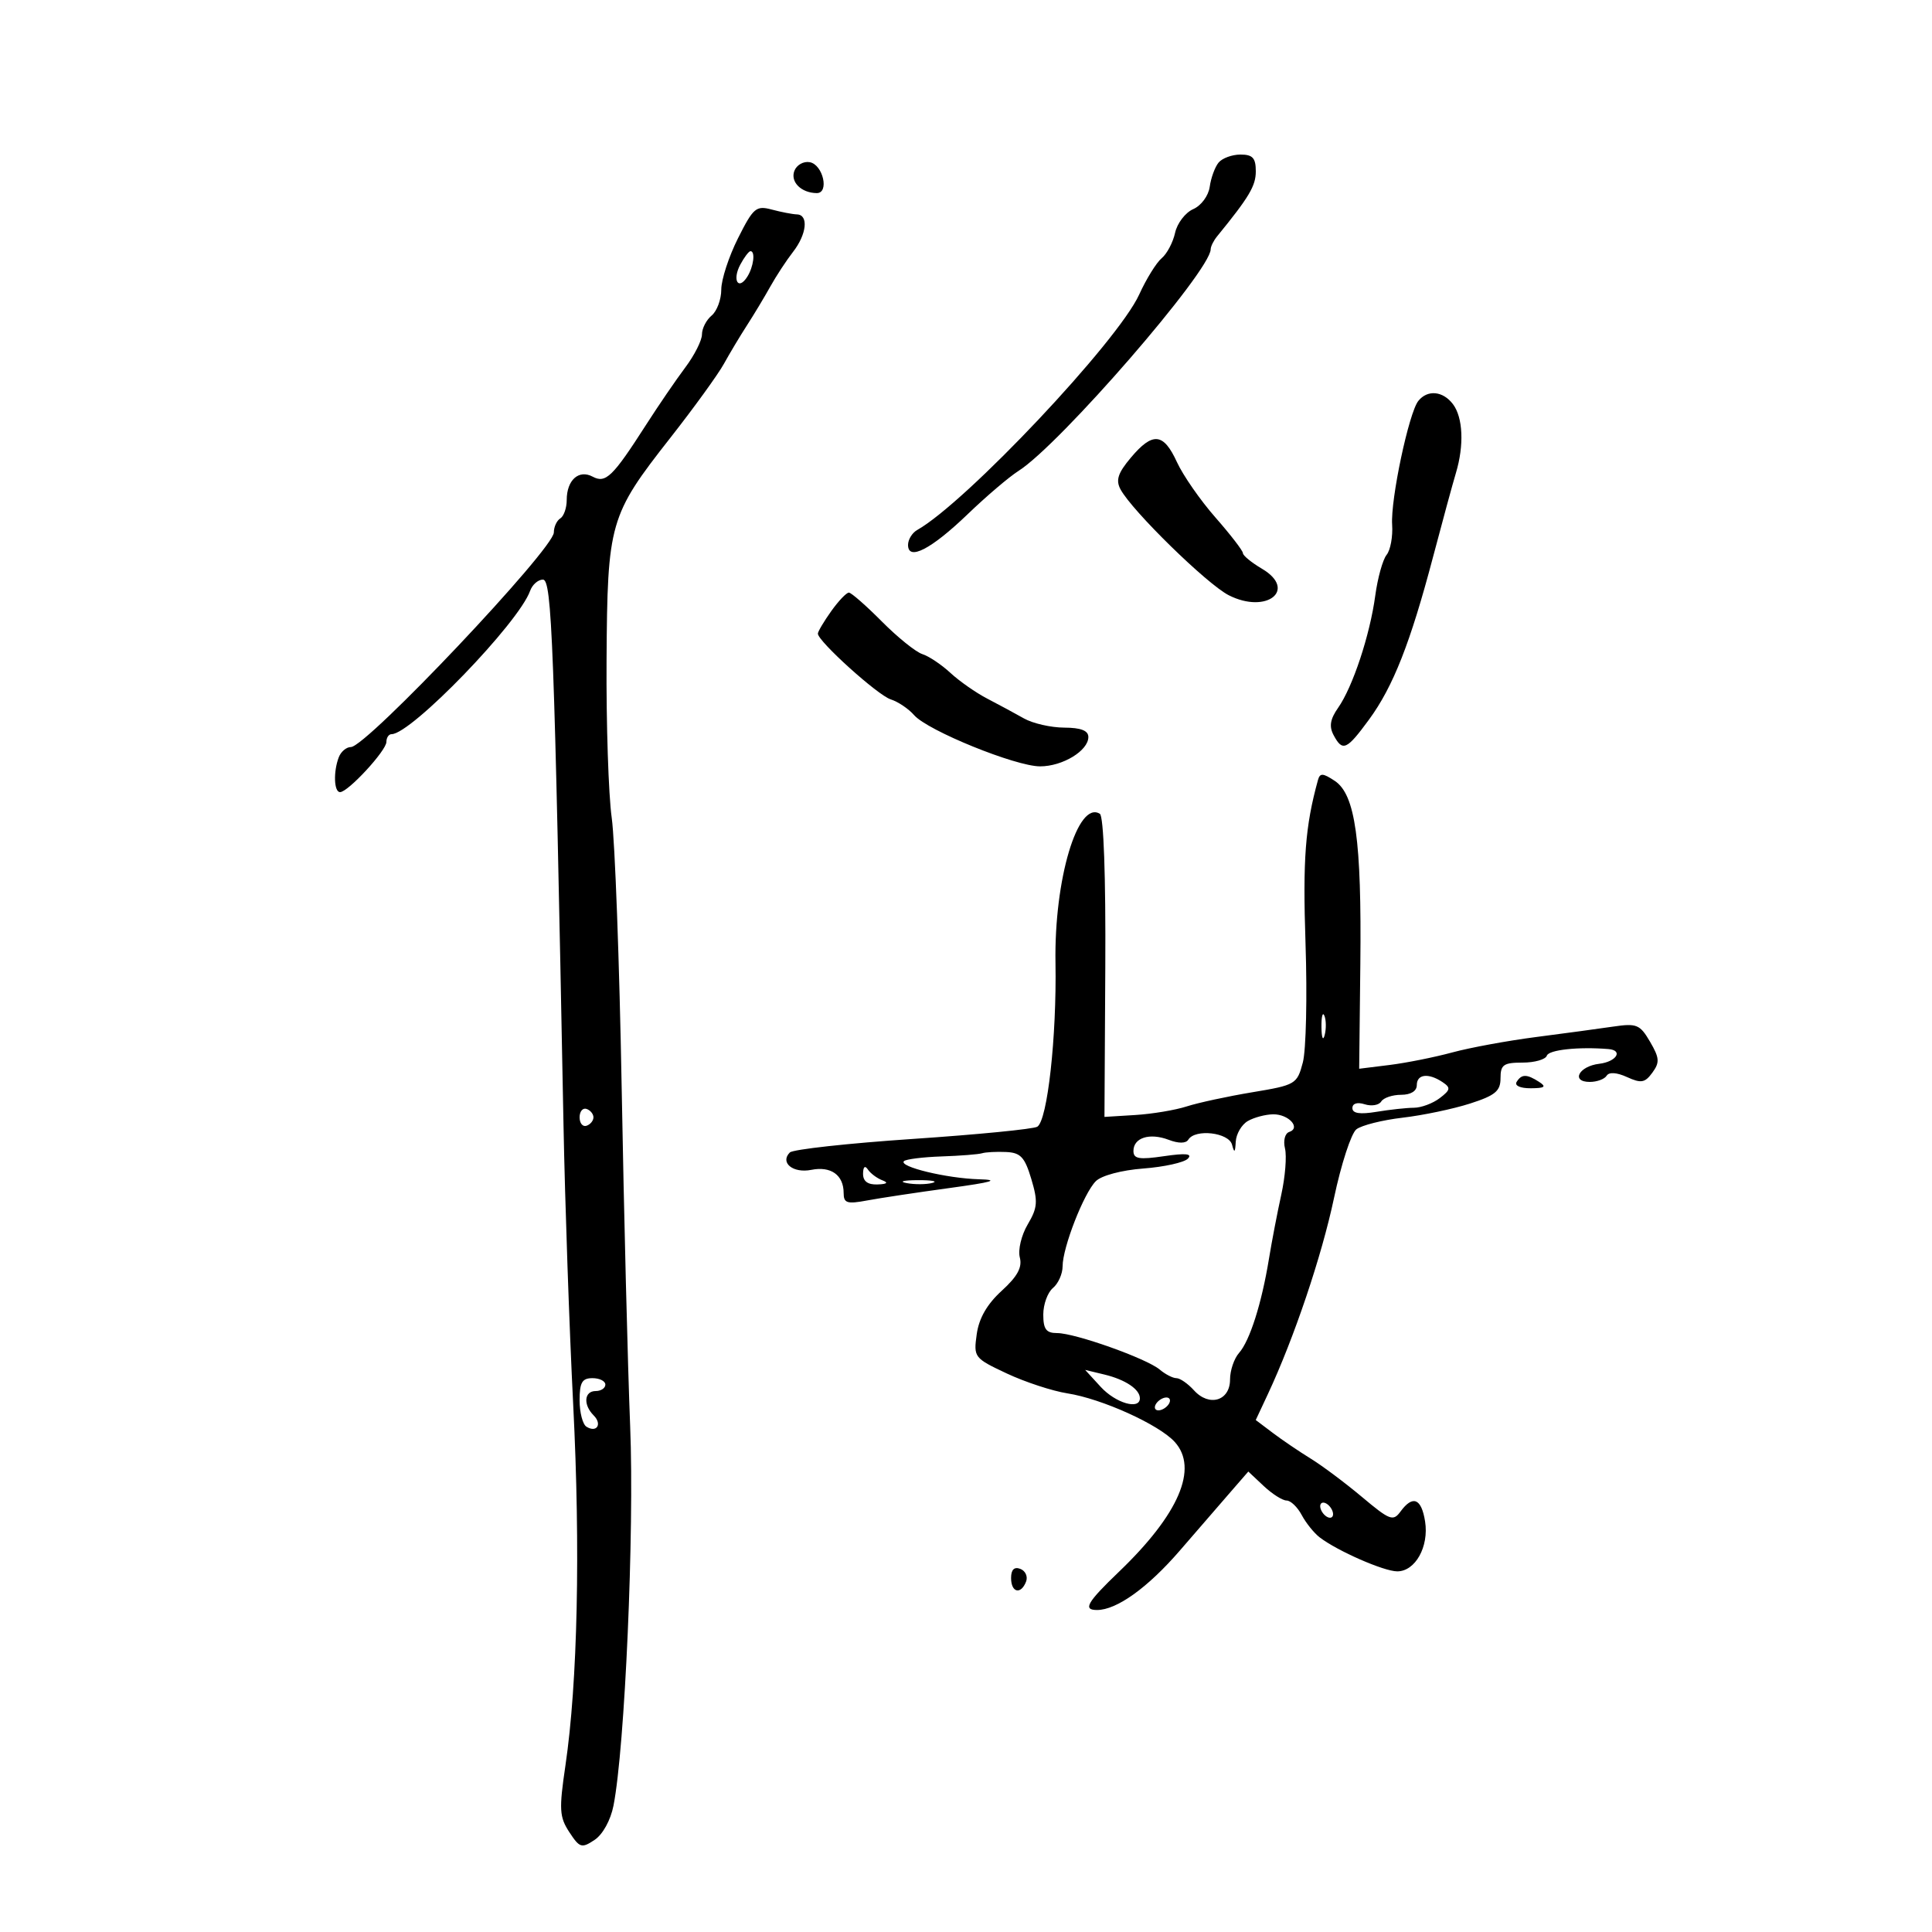<svg xmlns="http://www.w3.org/2000/svg" width="300" height="300" viewBox="0 0 300 300" version="1.1">
	<path d="M 189.218 25.250 C 188.654 25.938, 188.036 27.625, 187.846 29 C 187.652 30.402, 186.525 31.928, 185.280 32.474 C 184.059 33.010, 182.793 34.666, 182.466 36.155 C 182.139 37.644, 181.203 39.416, 180.386 40.094 C 179.569 40.772, 177.997 43.310, 176.893 45.735 C 173.572 53.026, 150.014 78.011, 142.417 82.300 C 141.637 82.740, 141 83.782, 141 84.617 C 141 87.148, 144.603 85.288, 150.281 79.825 C 153.152 77.063, 156.697 74.045, 158.161 73.117 C 164.569 69.054, 187.968 42.066, 187.994 38.708 C 187.997 38.272, 188.443 37.372, 188.985 36.708 C 193.978 30.585, 195 28.868, 195 26.606 C 195 24.529, 194.518 24, 192.622 24 C 191.315 24, 189.783 24.563, 189.218 25.250 M 123.351 26.527 C 122.692 28.244, 124.410 29.957, 126.820 29.985 C 128.804 30.008, 127.814 25.580, 125.747 25.186 C 124.783 25.003, 123.705 25.606, 123.351 26.527 M 114.595 36.998 C 113.168 39.839, 112 43.422, 112 44.960 C 112 46.497, 111.325 48.315, 110.500 49 C 109.675 49.685, 109 51.002, 109 51.928 C 109 52.854, 107.836 55.161, 106.413 57.056 C 104.990 58.950, 102.238 62.975, 100.299 66 C 95.140 74.045, 94.052 75.098, 92.027 74.015 C 89.871 72.861, 88 74.545, 88 77.641 C 88 78.874, 87.550 80.160, 87 80.500 C 86.450 80.840, 86 81.821, 86 82.679 C 86 85.217, 56.886 116, 54.486 116 C 53.787 116, 52.941 116.712, 52.607 117.582 C 51.742 119.837, 51.857 123, 52.804 123 C 54.050 123, 60 116.553, 60 115.202 C 60 114.541, 60.363 114, 60.807 114 C 63.848 114, 80.540 96.732, 82.314 91.750 C 82.657 90.787, 83.554 90, 84.307 90 C 85.697 90, 86.062 99.674, 87.499 174.616 C 87.732 186.780, 88.410 206.355, 89.006 218.116 C 90.143 240.574, 89.696 261.291, 87.797 274.170 C 86.793 280.976, 86.862 282.140, 88.405 284.495 C 90.007 286.940, 90.315 287.035, 92.322 285.703 C 93.593 284.860, 94.817 282.642, 95.262 280.379 C 97.036 271.349, 98.511 237.831, 97.853 221.500 C 97.477 212.150, 96.884 188.525, 96.535 169 C 96.186 149.475, 95.490 130.567, 94.987 126.982 C 94.484 123.397, 94.124 112.372, 94.186 102.482 C 94.319 81.125, 94.631 80.039, 104.078 68 C 107.747 63.325, 111.493 58.150, 112.404 56.500 C 113.315 54.850, 114.933 52.150, 116 50.500 C 117.067 48.850, 118.691 46.150, 119.611 44.500 C 120.530 42.850, 122.119 40.427, 123.141 39.115 C 125.272 36.382, 125.588 33.353, 123.750 33.292 C 123.063 33.270, 121.305 32.932, 119.845 32.541 C 117.409 31.890, 116.976 32.257, 114.595 36.998 M 114.954 41.086 C 113.668 43.490, 114.641 45.181, 116.039 42.971 C 117.020 41.420, 117.322 39, 116.535 39 C 116.280 39, 115.568 39.939, 114.954 41.086 M 220.240 62.250 C 218.767 64.081, 215.909 77.585, 216.171 81.474 C 216.295 83.313, 215.908 85.421, 215.310 86.159 C 214.713 86.896, 213.920 89.750, 213.548 92.500 C 212.721 98.617, 210.053 106.670, 207.783 109.905 C 206.547 111.665, 206.360 112.803, 207.083 114.155 C 208.477 116.759, 209.100 116.484, 212.593 111.719 C 216.323 106.630, 219.005 99.816, 222.518 86.500 C 223.969 81, 225.571 75.118, 226.078 73.429 C 227.365 69.141, 227.175 64.814, 225.608 62.750 C 224.053 60.701, 221.664 60.479, 220.240 62.250 M 175.592 71.072 C 173.585 73.458, 173.228 74.557, 173.994 75.988 C 175.775 79.317, 187.429 90.716, 190.800 92.428 C 196.692 95.419, 201.497 91.588, 195.957 88.315 C 194.331 87.355, 193 86.264, 193 85.893 C 193 85.521, 191.081 83.030, 188.735 80.358 C 186.389 77.686, 183.696 73.813, 182.751 71.750 C 180.664 67.196, 178.988 67.038, 175.592 71.072 M 129.068 94.904 C 127.931 96.502, 127 98.070, 127 98.390 C 127 99.568, 136.294 107.958, 138.307 108.597 C 139.452 108.961, 141.088 110.063, 141.944 111.047 C 144.030 113.446, 157.693 119, 161.509 119 C 165.001 119, 169 116.568, 169 114.443 C 169 113.445, 167.844 112.995, 165.250 112.985 C 163.188 112.977, 160.375 112.335, 159 111.558 C 157.625 110.782, 155.059 109.397, 153.297 108.481 C 151.536 107.566, 148.963 105.768, 147.580 104.486 C 146.196 103.204, 144.237 101.893, 143.225 101.571 C 142.214 101.250, 139.387 98.975, 136.943 96.514 C 134.499 94.053, 132.193 92.031, 131.818 92.020 C 131.443 92.009, 130.206 93.307, 129.068 94.904 M 204.649 121.136 C 202.670 128.317, 202.283 133.405, 202.721 146.500 C 202.997 154.750, 202.809 163.064, 202.304 164.977 C 201.410 168.357, 201.194 168.485, 194.443 169.608 C 190.624 170.243, 186.049 171.231, 184.275 171.804 C 182.502 172.377, 178.902 172.978, 176.275 173.139 L 171.500 173.433 171.630 150.201 C 171.709 136.031, 171.379 126.734, 170.784 126.366 C 167.349 124.243, 163.676 136.579, 163.895 149.500 C 164.090 160.997, 162.650 173.980, 161.072 174.956 C 160.478 175.323, 151.786 176.176, 141.755 176.852 C 131.725 177.529, 123.126 178.474, 122.646 178.954 C 121.066 180.534, 123.145 182.221, 125.975 181.655 C 129.023 181.045, 131 182.458, 131 185.245 C 131 186.825, 131.522 186.993, 134.629 186.410 C 136.625 186.035, 142.363 185.169, 147.379 184.485 C 154.140 183.562, 155.336 183.208, 152 183.115 C 147.006 182.975, 139.504 181.162, 140.364 180.303 C 140.667 180, 143.297 179.670, 146.208 179.570 C 149.118 179.471, 151.950 179.248, 152.500 179.076 C 153.050 178.904, 154.719 178.816, 156.210 178.882 C 158.475 178.981, 159.120 179.667, 160.137 183.064 C 161.192 186.583, 161.117 187.532, 159.579 190.135 C 158.599 191.795, 158.051 194.087, 158.356 195.254 C 158.758 196.792, 157.994 198.201, 155.545 200.433 C 153.272 202.506, 152.015 204.689, 151.667 207.169 C 151.163 210.760, 151.261 210.889, 156.326 213.268 C 159.172 214.604, 163.410 215.996, 165.744 216.360 C 171.092 217.194, 179.983 221.219, 182.415 223.906 C 186.124 228.005, 183.059 235.137, 173.755 244.060 C 168.779 248.833, 168.109 250, 170.346 250 C 173.400 250, 178.219 246.541, 183.205 240.771 C 186.117 237.401, 189.701 233.262, 191.169 231.572 L 193.837 228.500 196.233 230.750 C 197.551 231.988, 199.147 233, 199.779 233 C 200.412 233, 201.469 234.012, 202.128 235.250 C 202.787 236.487, 204.041 238.048, 204.913 238.718 C 207.664 240.831, 214.896 244, 216.966 244 C 219.768 244, 221.905 240.167, 221.287 236.250 C 220.718 232.652, 219.372 232.109, 217.470 234.710 C 216.329 236.271, 215.807 236.074, 211.503 232.460 C 208.909 230.282, 205.324 227.600, 203.536 226.500 C 201.748 225.400, 199.094 223.600, 197.639 222.500 L 194.992 220.500 196.865 216.500 C 200.937 207.800, 205.241 195.038, 207.150 186 C 208.253 180.775, 209.814 175.987, 210.619 175.360 C 211.423 174.733, 214.650 173.921, 217.790 173.555 C 220.931 173.189, 225.637 172.203, 228.250 171.364 C 232.188 170.100, 233 169.425, 233 167.420 C 233 165.332, 233.469 165, 236.417 165 C 238.296 165, 239.995 164.515, 240.192 163.923 C 240.496 163.011, 245.106 162.517, 249.750 162.897 C 252.107 163.091, 251.001 164.867, 248.327 165.184 C 245.158 165.559, 243.885 168, 246.858 168 C 247.971 168, 249.150 167.567, 249.477 167.038 C 249.848 166.438, 251.040 166.517, 252.645 167.248 C 254.834 168.246, 255.422 168.143, 256.578 166.562 C 257.741 164.972, 257.689 164.277, 256.219 161.762 C 254.651 159.079, 254.149 158.872, 250.500 159.409 C 248.300 159.733, 242.900 160.463, 238.500 161.032 C 234.100 161.601, 228.250 162.677, 225.500 163.424 C 222.750 164.170, 218.374 165.045, 215.777 165.368 L 211.053 165.954 211.232 149.727 C 211.445 130.468, 210.455 123.372, 207.262 121.255 C 205.408 120.027, 204.960 120.006, 204.649 121.136 M 205.195 159.500 C 205.215 161.150, 205.439 161.704, 205.693 160.731 C 205.947 159.758, 205.930 158.408, 205.656 157.731 C 205.382 157.054, 205.175 157.850, 205.195 159.500 M 220 168.500 C 220 169.424, 219.062 170, 217.559 170 C 216.216 170, 214.829 170.468, 214.475 171.041 C 214.121 171.613, 212.970 171.808, 211.916 171.473 C 210.756 171.105, 210 171.338, 210 172.063 C 210 172.892, 211.158 173.070, 213.750 172.642 C 215.813 172.301, 218.426 172.017, 219.559 172.011 C 220.691 172.005, 222.491 171.334, 223.559 170.519 C 225.239 169.237, 225.298 168.903, 224 168.034 C 221.811 166.569, 220 166.780, 220 168.500 M 235.500 168 C 235.143 168.577, 236.070 168.994, 237.691 168.985 C 239.872 168.973, 240.165 168.753, 239 168 C 237.079 166.758, 236.267 166.758, 235.500 168 M 90 173.500 C 90 174.417, 90.484 175.005, 91.075 174.808 C 91.666 174.611, 92.150 174.022, 92.150 173.500 C 92.150 172.978, 91.666 172.389, 91.075 172.192 C 90.484 171.995, 90 172.583, 90 173.500 M 193.750 174.080 C 192.787 174.641, 191.948 176.090, 191.884 177.300 C 191.795 178.992, 191.662 179.096, 191.311 177.750 C 190.814 175.850, 185.586 175.243, 184.524 176.962 C 184.149 177.568, 183.020 177.578, 181.473 176.990 C 178.513 175.864, 176 176.659, 176 178.721 C 176 179.949, 176.877 180.099, 180.750 179.531 C 184.150 179.033, 185.201 179.143, 184.450 179.918 C 183.872 180.513, 180.763 181.201, 177.540 181.446 C 174.156 181.703, 171.036 182.535, 170.157 183.415 C 168.293 185.278, 165.002 193.713, 165.001 196.628 C 165 197.798, 164.325 199.315, 163.500 200 C 162.675 200.685, 162 202.540, 162 204.122 C 162 206.399, 162.448 207, 164.147 207 C 166.944 207, 178.046 210.949, 180.079 212.666 C 180.947 213.400, 182.115 214, 182.674 214 C 183.233 214, 184.460 214.851, 185.402 215.892 C 187.762 218.500, 191 217.528, 191 214.212 C 191 212.807, 191.630 210.947, 192.401 210.079 C 194.066 208.202, 195.909 202.405, 197.037 195.500 C 197.487 192.750, 198.351 188.250, 198.958 185.500 C 199.565 182.750, 199.824 179.525, 199.533 178.333 C 199.238 177.124, 199.523 175.992, 200.179 175.774 C 202.053 175.149, 200.101 172.997, 197.691 173.030 C 196.486 173.047, 194.713 173.519, 193.750 174.080 M 134.015 182.250 C 134.005 183.426, 134.738 183.974, 136.250 183.921 C 137.753 183.868, 138.002 183.653, 137 183.271 C 136.175 182.957, 135.169 182.205, 134.765 181.600 C 134.312 180.922, 134.025 181.171, 134.015 182.250 M 140.762 183.707 C 142.006 183.946, 143.806 183.937, 144.762 183.687 C 145.718 183.437, 144.700 183.241, 142.500 183.252 C 140.300 183.263, 139.518 183.468, 140.762 183.707 M 170.924 215.359 C 173.240 217.882, 177 218.973, 177 217.122 C 177 215.732, 174.743 214.222, 171.494 213.439 L 168.500 212.718 170.924 215.359 M 90 217.441 C 90 219.334, 90.480 221.179, 91.067 221.541 C 92.664 222.528, 93.544 221.144, 92.183 219.783 C 90.529 218.129, 90.707 216, 92.500 216 C 93.325 216, 94 215.550, 94 215 C 94 214.450, 93.100 214, 92 214 C 90.387 214, 90 214.667, 90 217.441 M 179.500 218 C 179.160 218.550, 179.332 219, 179.882 219 C 180.432 219, 181.160 218.550, 181.500 218 C 181.840 217.450, 181.668 217, 181.118 217 C 180.568 217, 179.840 217.450, 179.500 218 M 205 233.882 C 205 234.432, 205.450 235.160, 206 235.500 C 206.550 235.840, 207 235.668, 207 235.118 C 207 234.568, 206.550 233.840, 206 233.500 C 205.450 233.160, 205 233.332, 205 233.882 M 157 245.031 C 157 247.307, 158.529 247.669, 159.330 245.583 C 159.629 244.803, 159.227 243.917, 158.437 243.614 C 157.488 243.250, 157 243.731, 157 245.031" stroke="none" fill="black" fill-rule="evenodd"/>
</svg>